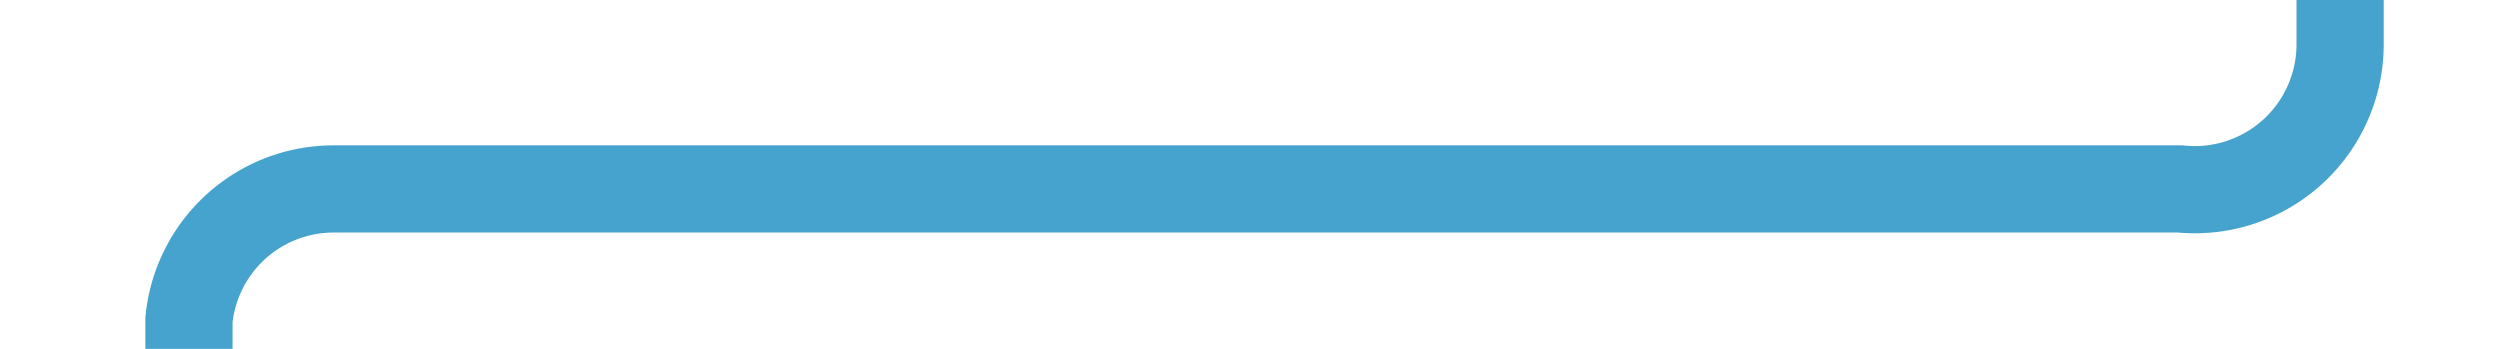 ﻿<?xml version="1.0" encoding="utf-8"?>
<svg version="1.1" xmlns:xlink="http://www.w3.org/1999/xlink" width="86px" height="12px" preserveAspectRatio="xMinYMid meet" viewBox="331 273  86 10" xmlns="http://www.w3.org/2000/svg">
  <path d="M 337.5 368  L 337.5 283  A 5 5 0 0 1 342.5 278.5 L 406 278.5  A 5 5 0 0 0 411.5 273.5 L 411.5 213  A 3 3 0 0 1 414.5 210.5 L 415.5 210.5  A 1.5 1.5 0 0 1 417.5 212 " stroke-width="3" stroke="#138bbf" fill="none" stroke-opacity="0.788" />
  <path d="M 408.6 204  L 417.5 213  L 426.4 204  L 408.6 204  Z " fill-rule="nonzero" fill="#138bbf" stroke="none" fill-opacity="0.788" />
</svg>